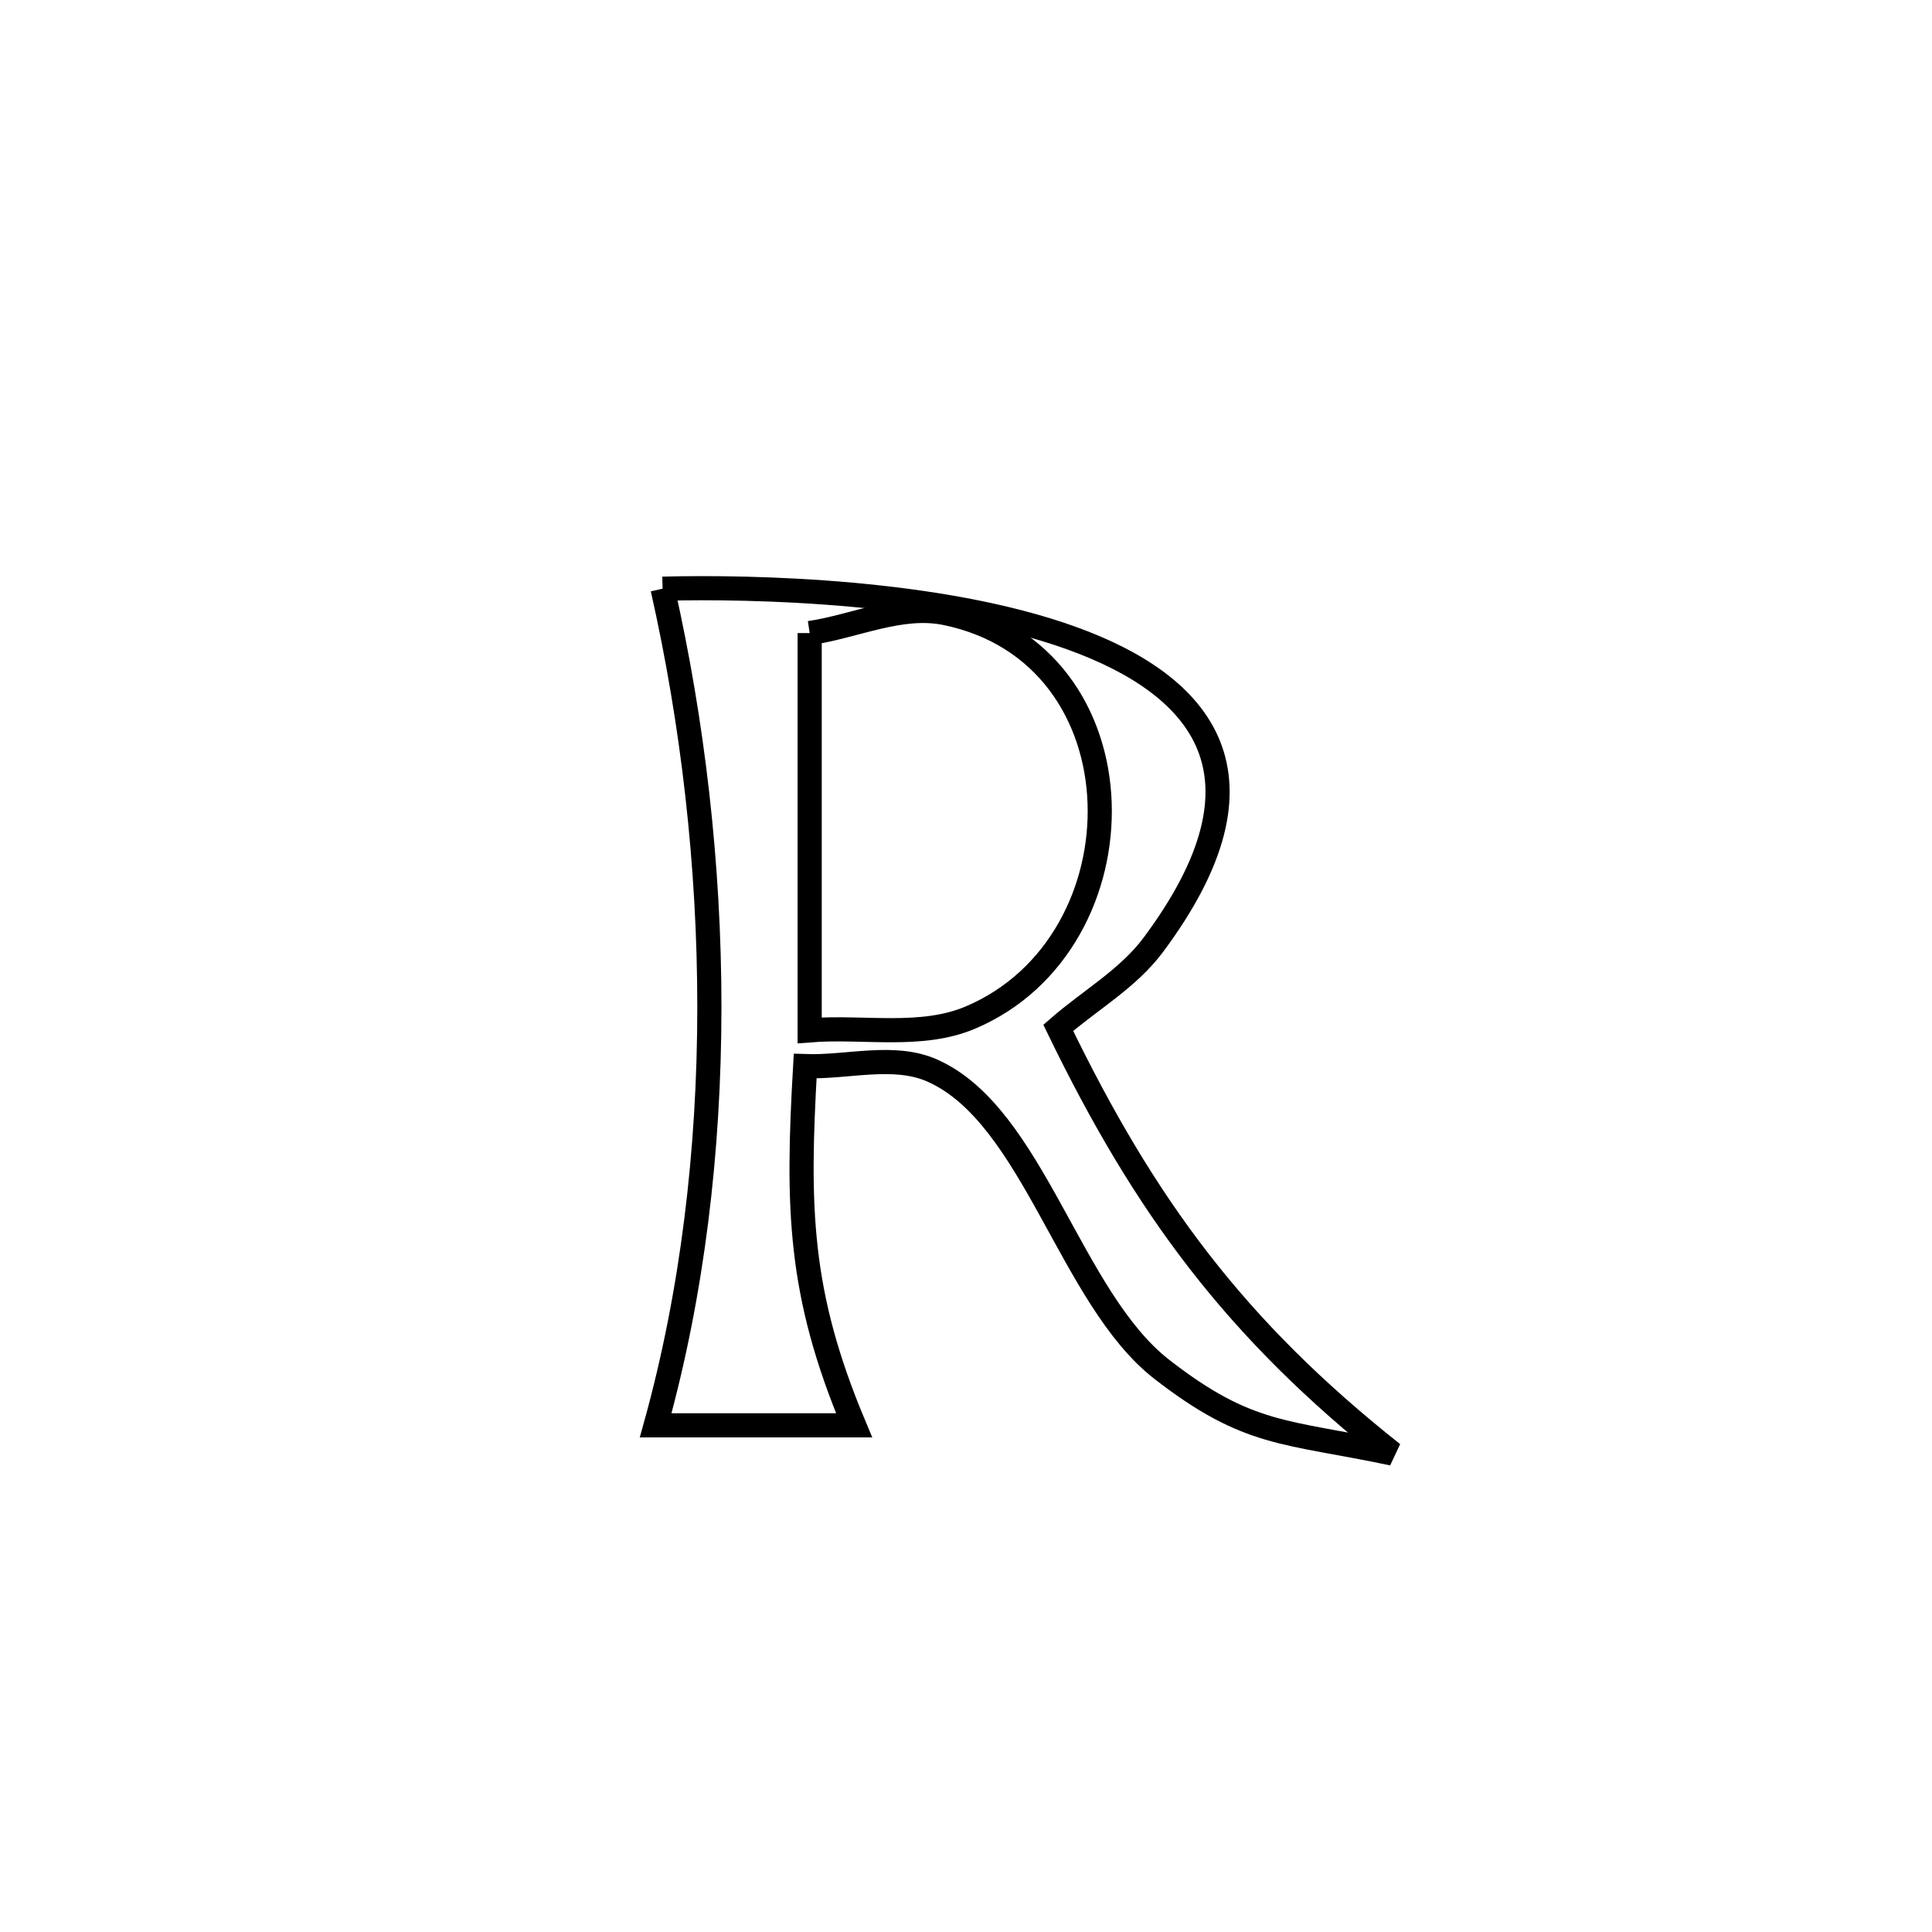 <svg xmlns="http://www.w3.org/2000/svg" viewBox="0.0 0.0 24.0 24.0" height="200px" width="200px"><path fill="none" stroke="black" stroke-width=".3" stroke-opacity="1.0"  filling="0" d="M8.231 7.313 L8.231 7.313 C9.361 7.284 11.671 7.337 13.305 7.925 C14.939 8.512 15.897 9.634 14.323 11.742 C14.011 12.159 13.538 12.426 13.146 12.768 L13.146 12.768 C14.225 14.996 15.353 16.514 17.3 18.057 L17.3 18.057 C15.964 17.775 15.512 17.849 14.433 17.011 C13.292 16.124 12.838 13.861 11.586 13.301 C11.104 13.085 10.53 13.263 10.002 13.244 L10.002 13.244 C9.901 15.008 9.921 16.064 10.61 17.706 L10.61 17.706 C9.788 17.706 8.967 17.706 8.145 17.706 L8.145 17.706 C8.602 16.059 8.811 14.291 8.812 12.519 C8.813 10.747 8.606 8.972 8.231 7.313 L8.231 7.313"></path>
<path fill="none" stroke="black" stroke-width=".3" stroke-opacity="1.0"  filling="0" d="M10.058 7.864 L10.058 7.864 C10.62 7.781 11.187 7.503 11.743 7.616 C14.249 8.125 14.244 11.711 12.056 12.64 C11.441 12.901 10.724 12.746 10.058 12.799 L10.058 12.799 C10.058 11.154 10.058 9.509 10.058 7.864 L10.058 7.864"></path></svg>